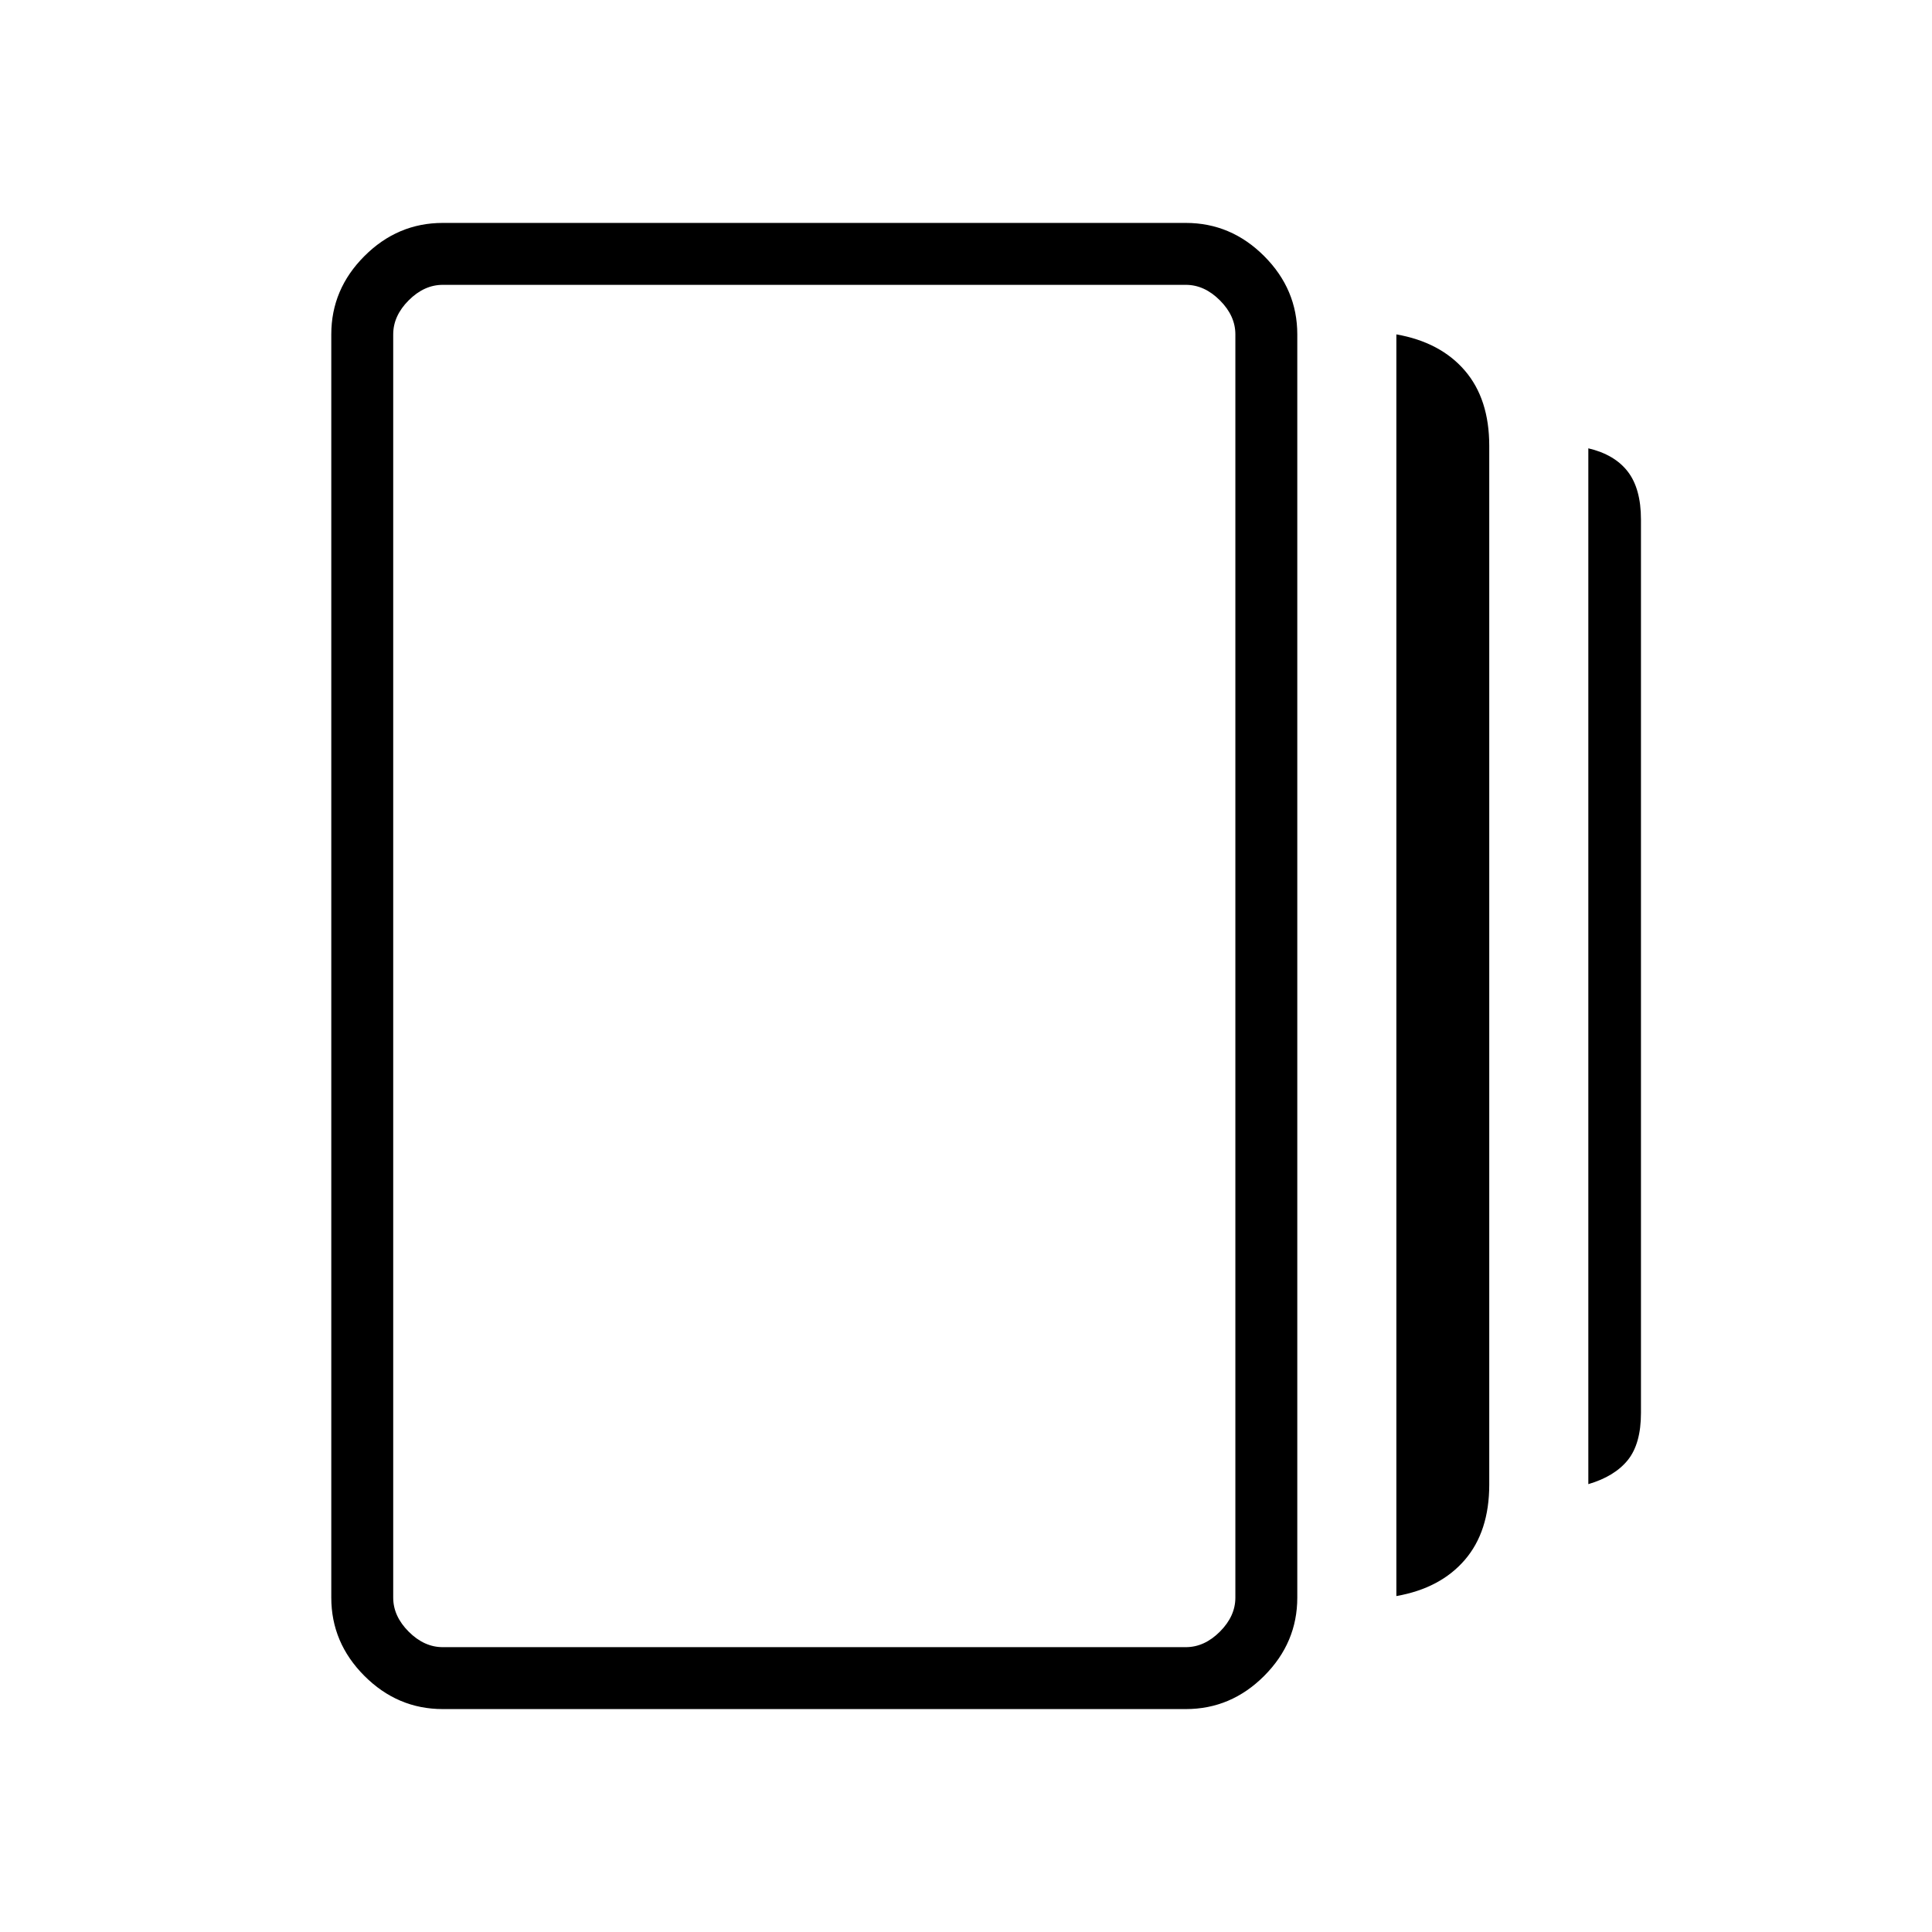 <svg xmlns="http://www.w3.org/2000/svg" width="48" height="48" viewBox="0 -960 960 960"><path d="M693.846-166.923v-626.923q21.846 3.846 34 17.961Q740-761.769 740-738.462v516.154q0 23.308-12.154 37.424-12.154 14.115-34 17.961ZM220-110.769q-22.443 0-38.914-16.471t-16.471-38.914v-627.692q0-22.443 16.471-38.914T220-849.231h369.23q22.443 0 38.914 16.471t16.471 38.914v627.692q0 22.443-16.471 38.914t-38.914 16.471H220Zm569.231-111.769v-514.693q13.077 3.077 19.616 11.577 6.538 8.5 6.538 23.808v443.923q0 15.308-6.538 23.423-6.539 8.116-19.616 11.962Zm-569.231 81h369.23q9.231 0 16.923-7.693 7.693-7.692 7.693-16.923v-627.692q0-9.231-7.693-16.923-7.692-7.693-16.923-7.693H220q-9.231 0-16.923 7.693-7.693 7.692-7.693 16.923v627.692q0 9.231 7.693 16.923 7.692 7.693 16.923 7.693Zm-24.616-676.924v676.924-676.924Z"/></svg>